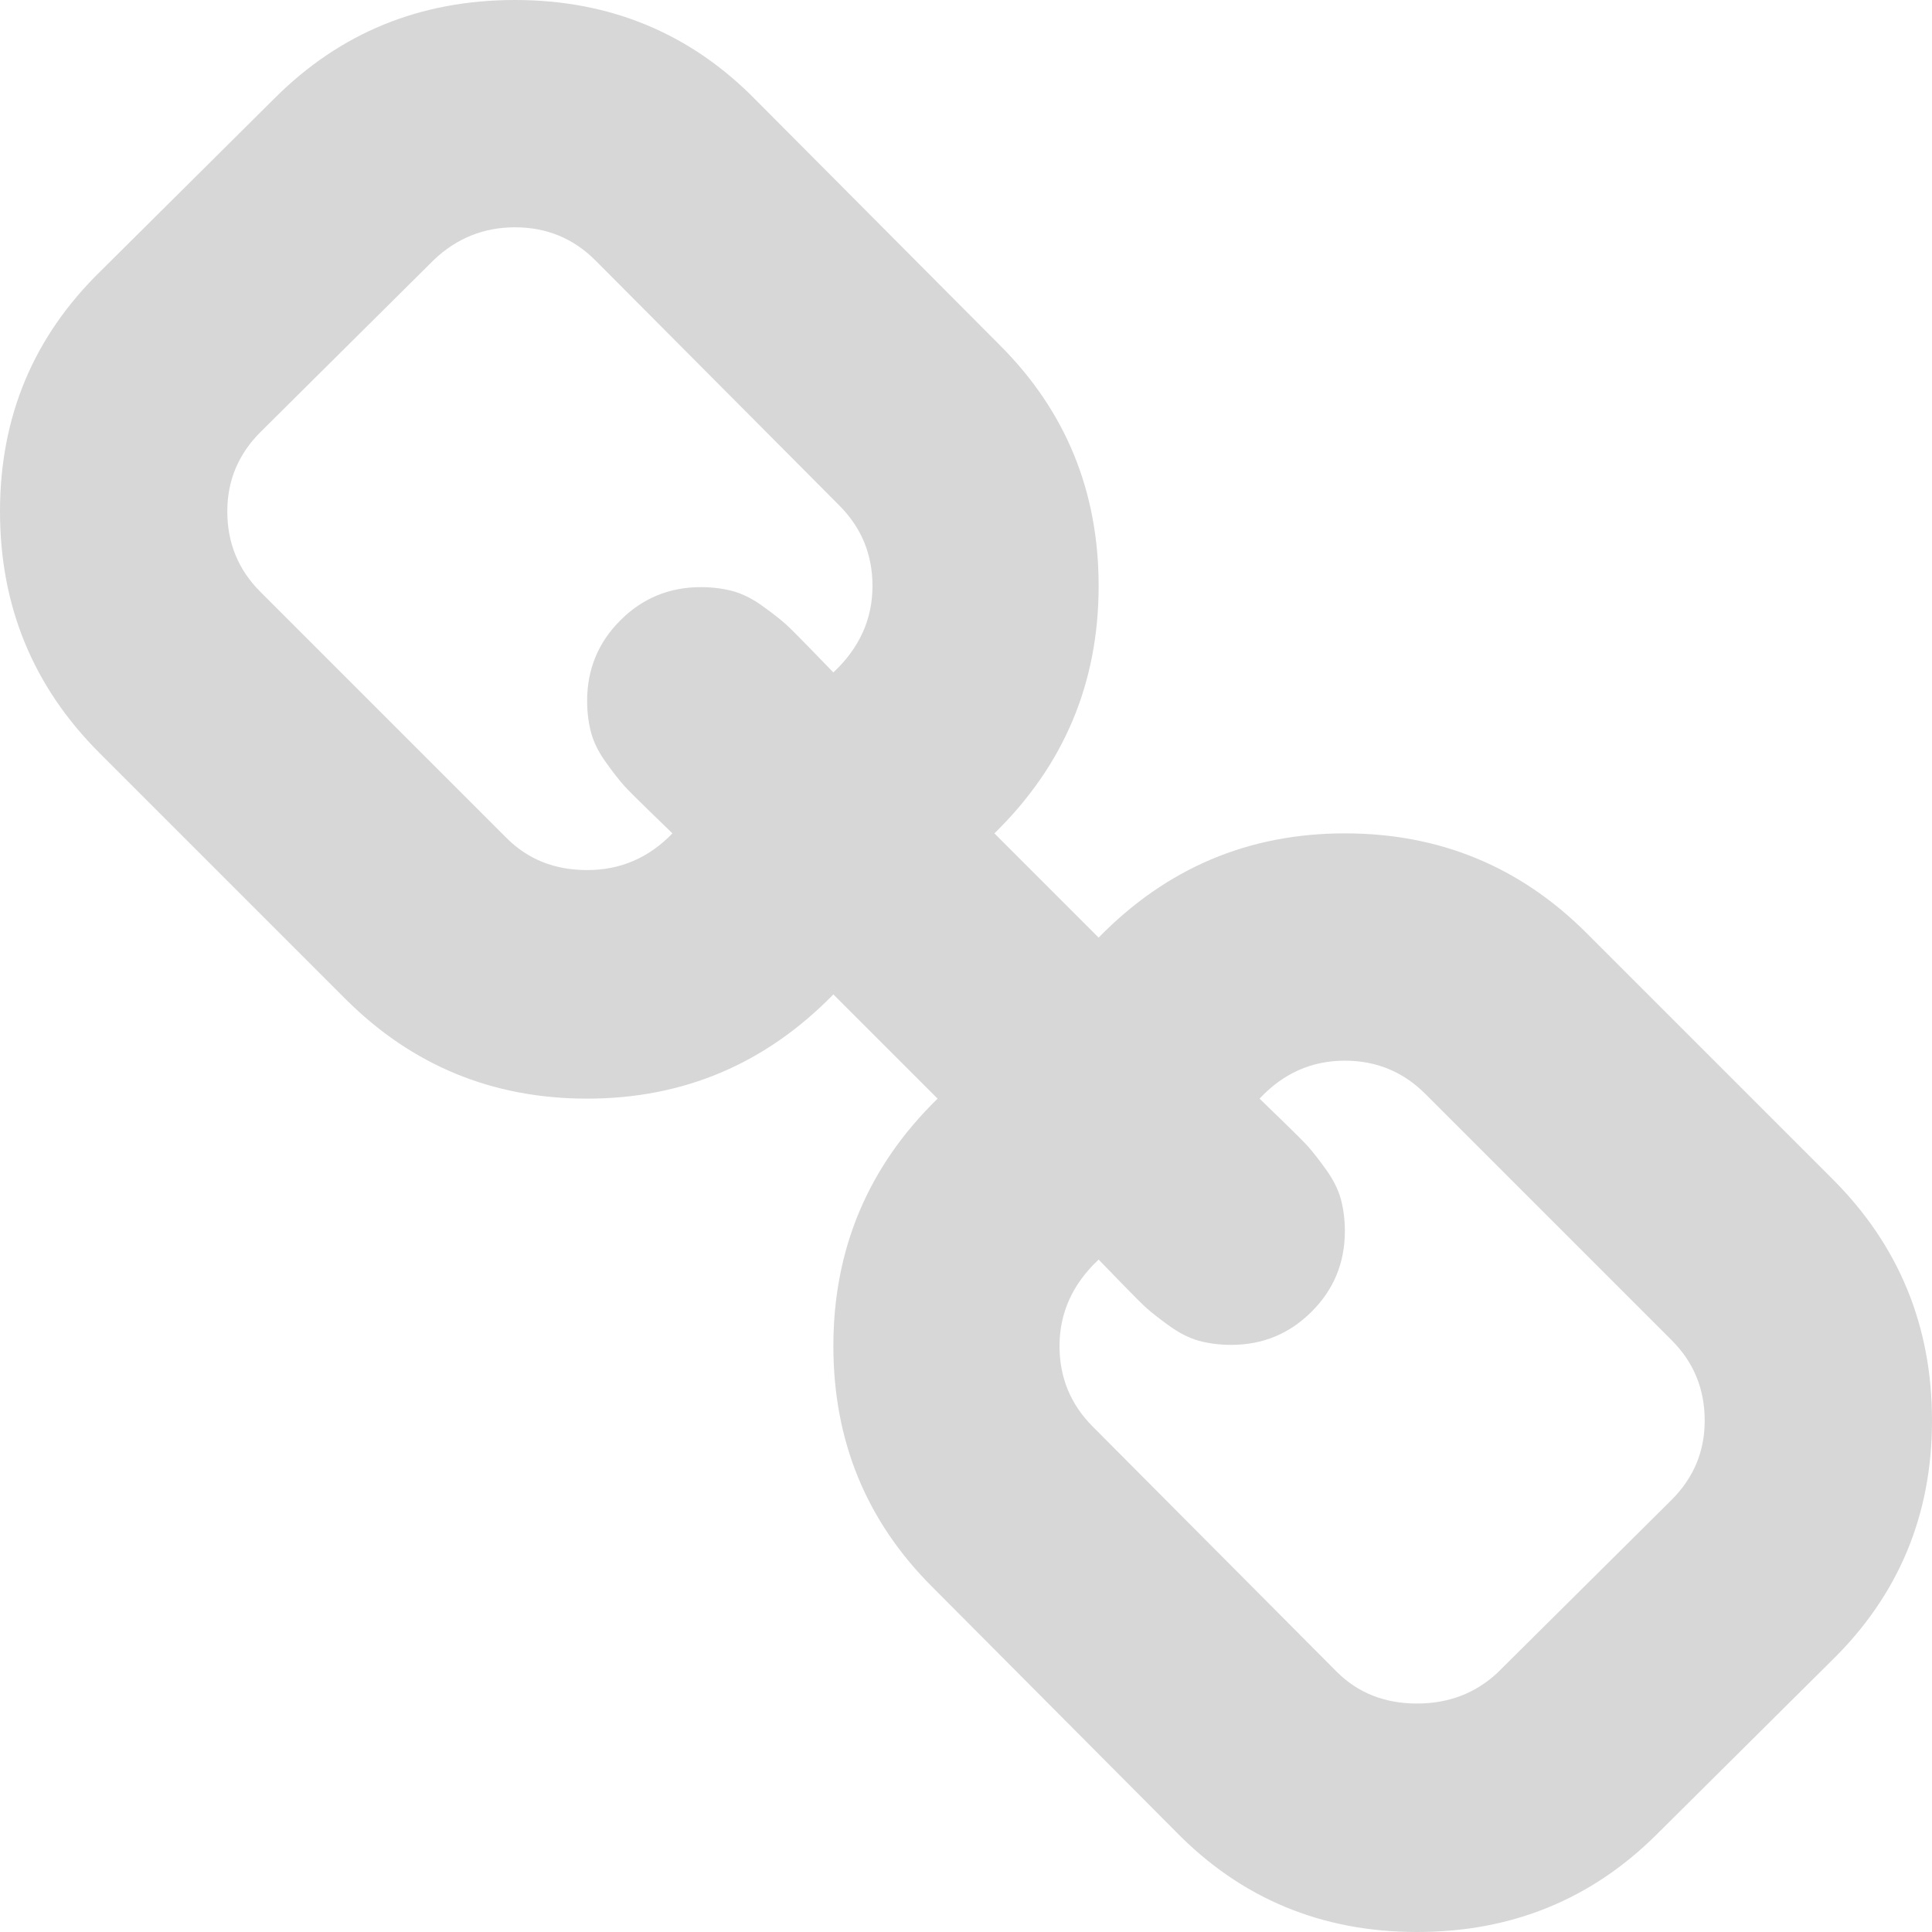 ﻿<?xml version="1.0" encoding="utf-8"?>
<svg version="1.1" xmlns:xlink="http://www.w3.org/1999/xlink" width="20px" height="20px" xmlns="http://www.w3.org/2000/svg">
  <g transform="matrix(1 0 0 1 -280 -243 )">
    <path d="M 17.304 15.527  C 17.533 15.298  17.647 15.025  17.647 14.706  C 17.647 14.379  17.533 14.101  17.304 13.873  L 14.755 11.324  C 14.526 11.095  14.248 10.98  13.922 10.98  C 13.578 10.98  13.284 11.111  13.039 11.373  C 13.064 11.397  13.141 11.473  13.272 11.599  C 13.403 11.726  13.491 11.814  13.536 11.863  C 13.58 11.912  13.642 11.989  13.719 12.096  C 13.797 12.202  13.85 12.306  13.879 12.408  C 13.907 12.51  13.922 12.623  13.922 12.745  C 13.922 13.072  13.807 13.35  13.578 13.578  C 13.35 13.807  13.072 13.922  12.745 13.922  C 12.623 13.922  12.51 13.907  12.408 13.879  C 12.306 13.85  12.202 13.797  12.096 13.719  C 11.989 13.642  11.912 13.58  11.863 13.536  C 11.814 13.491  11.726 13.403  11.599 13.272  C 11.473 13.141  11.397 13.064  11.373 13.039  C 11.103 13.292  10.968 13.591  10.968 13.934  C 10.968 14.261  11.083 14.538  11.311 14.767  L 13.836 17.304  C 14.056 17.525  14.334 17.635  14.669 17.635  C 14.996 17.635  15.274 17.529  15.502 17.316  L 17.304 15.527  Z M 8.627 6.961  C 8.897 6.708  9.032 6.409  9.032 6.066  C 9.032 5.739  8.917 5.462  8.689 5.233  L 6.164 2.696  C 5.935 2.467  5.658 2.353  5.331 2.353  C 5.012 2.353  4.734 2.463  4.498 2.684  L 2.696 4.473  C 2.467 4.702  2.353 4.975  2.353 5.294  C 2.353 5.621  2.467 5.899  2.696 6.127  L 5.245 8.676  C 5.466 8.897  5.743 9.007  6.078 9.007  C 6.422 9.007  6.716 8.881  6.961 8.627  C 6.936 8.603  6.859 8.527  6.728 8.401  C 6.597 8.274  6.509 8.186  6.464 8.137  C 6.42 8.088  6.358 8.011  6.281 7.904  C 6.203 7.798  6.15 7.694  6.121 7.592  C 6.093 7.49  6.078 7.377  6.078 7.255  C 6.078 6.928  6.193 6.65  6.422 6.422  C 6.65 6.193  6.928 6.078  7.255 6.078  C 7.377 6.078  7.49 6.093  7.592 6.121  C 7.694 6.15  7.798 6.203  7.904 6.281  C 8.011 6.358  8.088 6.42  8.137 6.464  C 8.186 6.509  8.274 6.597  8.401 6.728  C 8.527 6.859  8.603 6.936  8.627 6.961  Z M 18.971 12.206  C 19.657 12.892  20 13.725  20 14.706  C 20 15.686  19.653 16.516  18.958 17.194  L 17.157 18.983  C 16.479 19.661  15.65 20  14.669 20  C 13.681 20  12.847 19.653  12.169 18.958  L 9.645 16.422  C 8.967 15.743  8.627 14.914  8.627 13.934  C 8.627 12.929  8.987 12.075  9.706 11.373  L 8.627 10.294  C 7.925 11.013  7.075 11.373  6.078 11.373  C 5.098 11.373  4.265 11.029  3.578 10.343  L 1.029 7.794  C 0.343 7.108  0 6.275  0 5.294  C 0 4.314  0.347 3.484  1.042 2.806  L 2.843 1.017  C 3.521 0.339  4.35 0  5.331 0  C 6.319 0  7.153 0.347  7.831 1.042  L 10.355 3.578  C 11.033 4.257  11.373 5.086  11.373 6.066  C 11.373 7.071  11.013 7.925  10.294 8.627  L 11.373 9.706  C 12.075 8.987  12.925 8.627  13.922 8.627  C 14.902 8.627  15.735 8.971  16.422 9.657  L 18.971 12.206  Z " fill-rule="nonzero" fill="#d7d7d7" stroke="none" transform="matrix(1 0 0 1 280 243 )" />
  </g>
</svg>